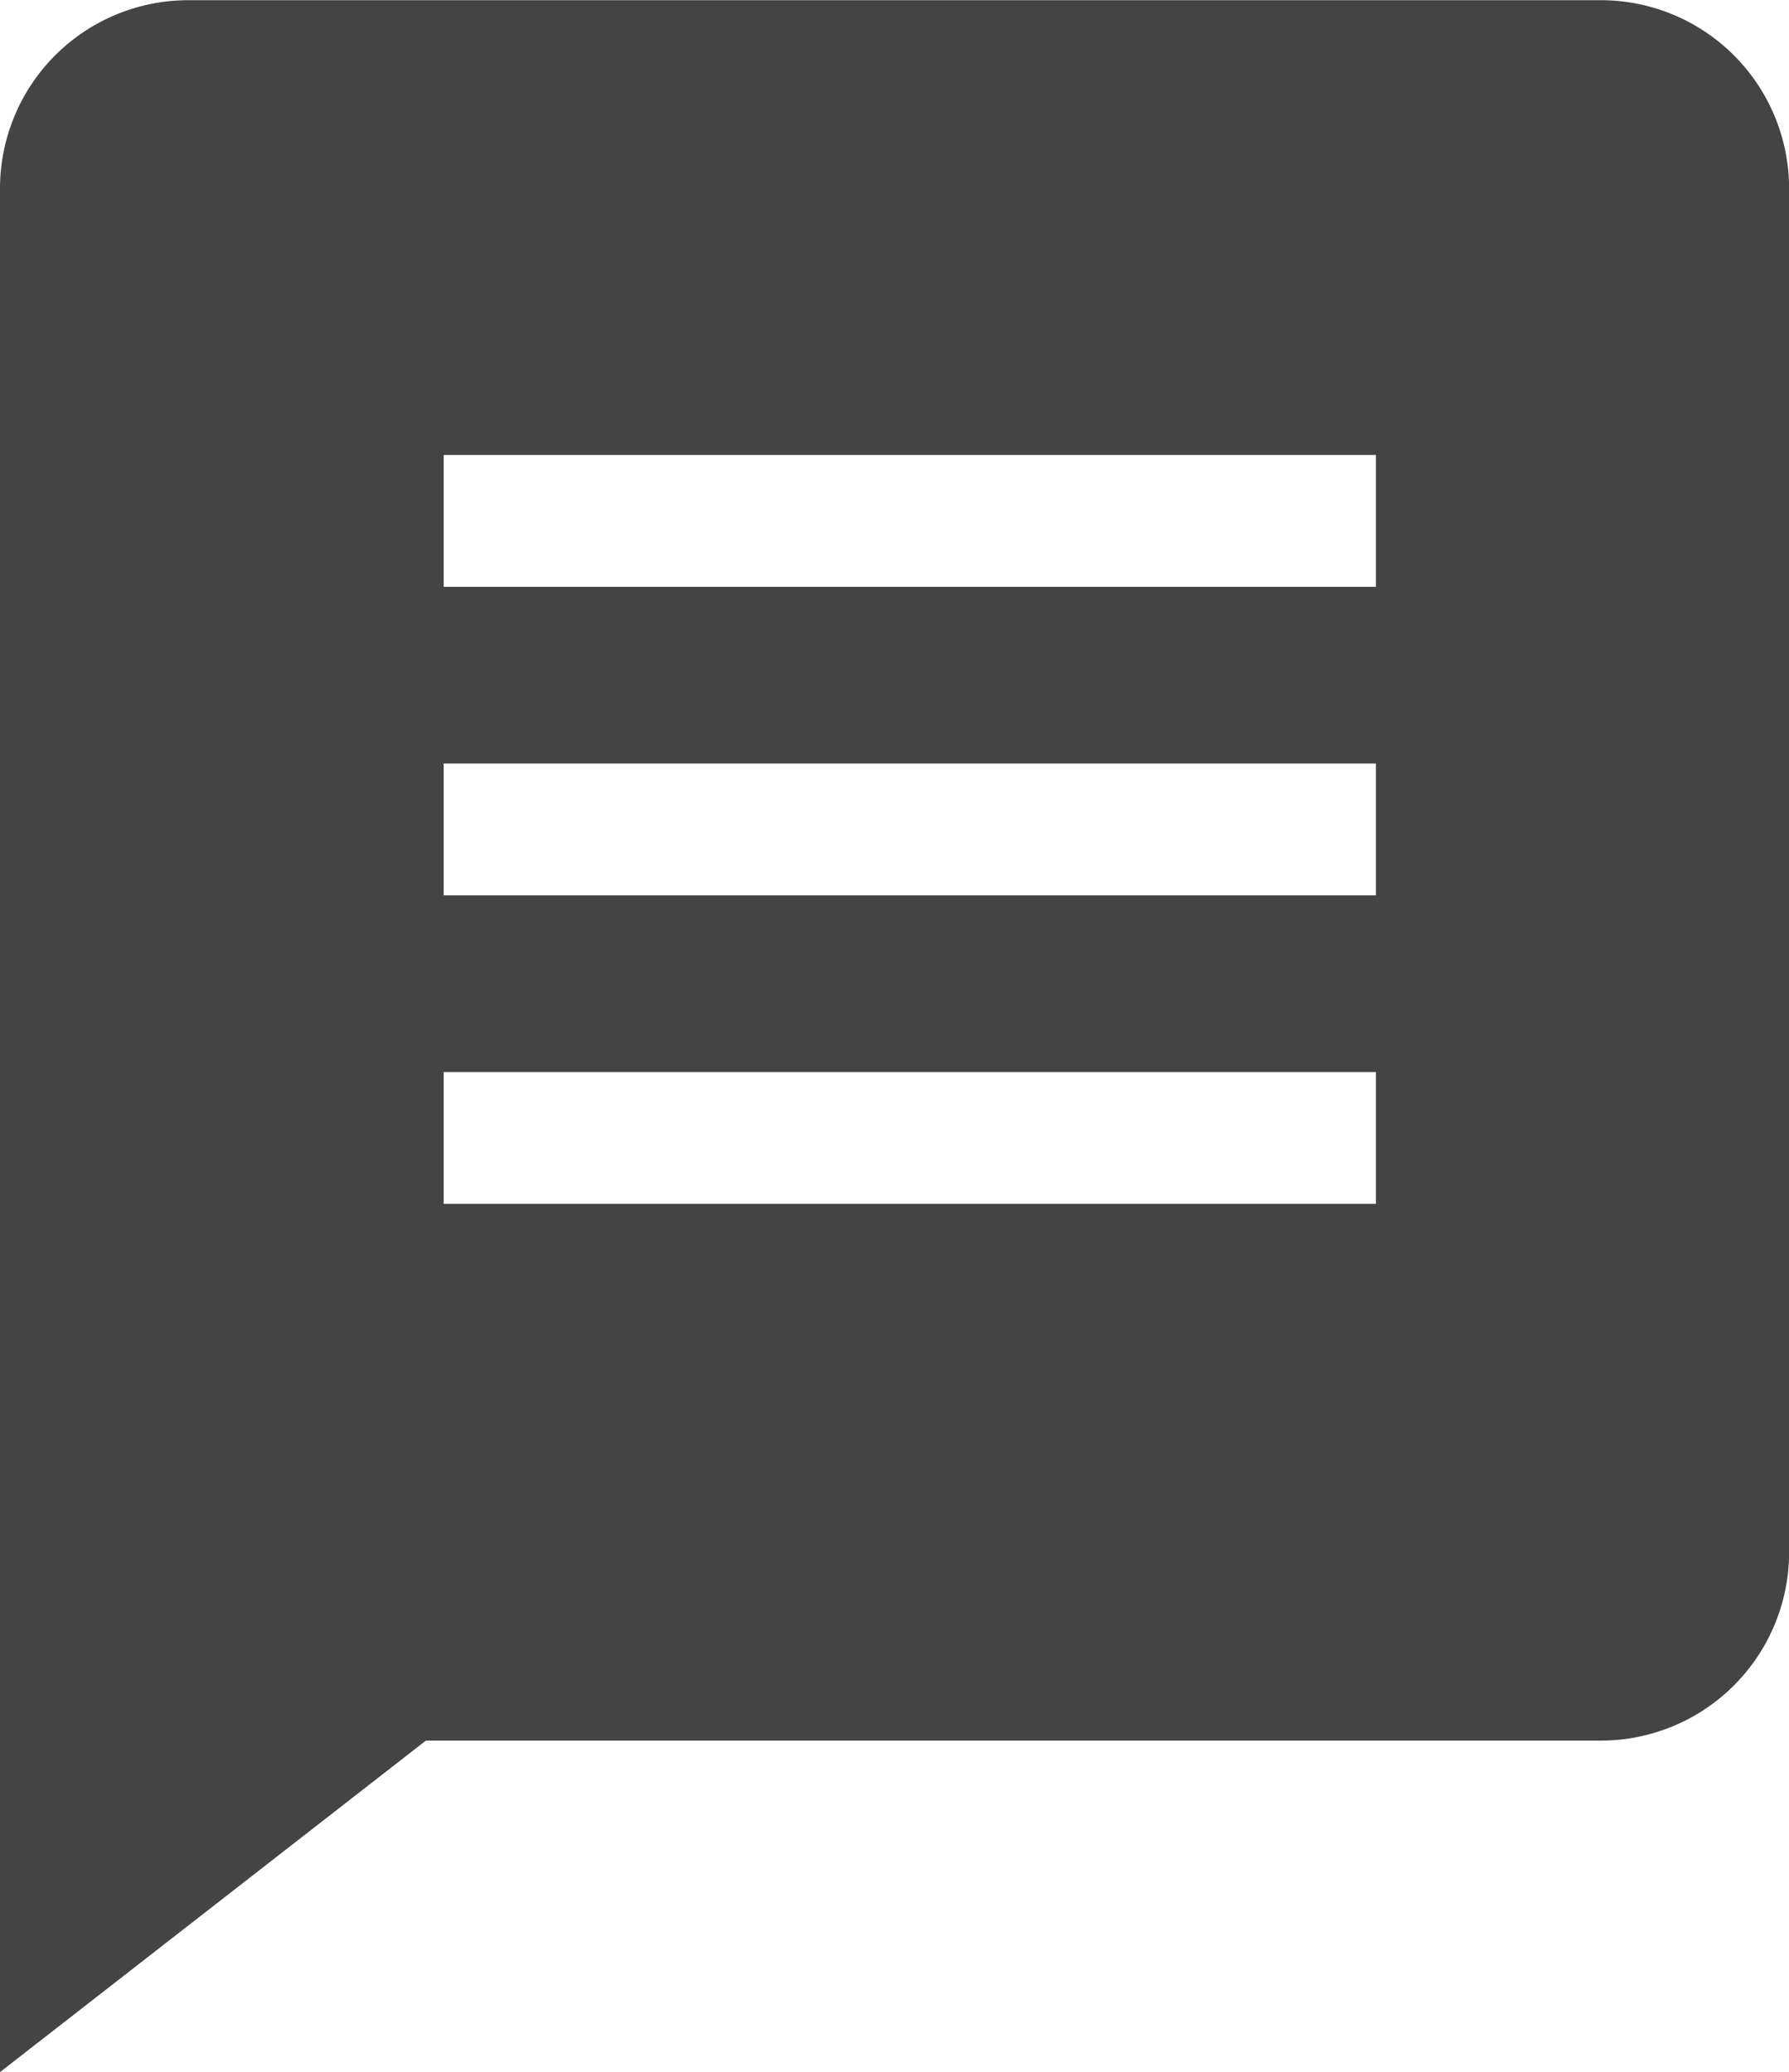 <svg xmlns="http://www.w3.org/2000/svg" width="18.999" height="22.001" viewBox="0 0 18.999 22.001">
    <path data-name="빼기 65" d="M0 22V2a2 2 0 0 1 2-2h15a2 2 0 0 1 2 2v14.48a2 2 0 0 1-2 2H4.523L0 22zm4.712-10.619v1.4h9.9v-1.4zm0-3.276v1.4h9.9v-1.4zm0-3.276v1.4h9.9v-1.4z" transform="translate(0 .002)" style="fill:#444"/>
</svg>
